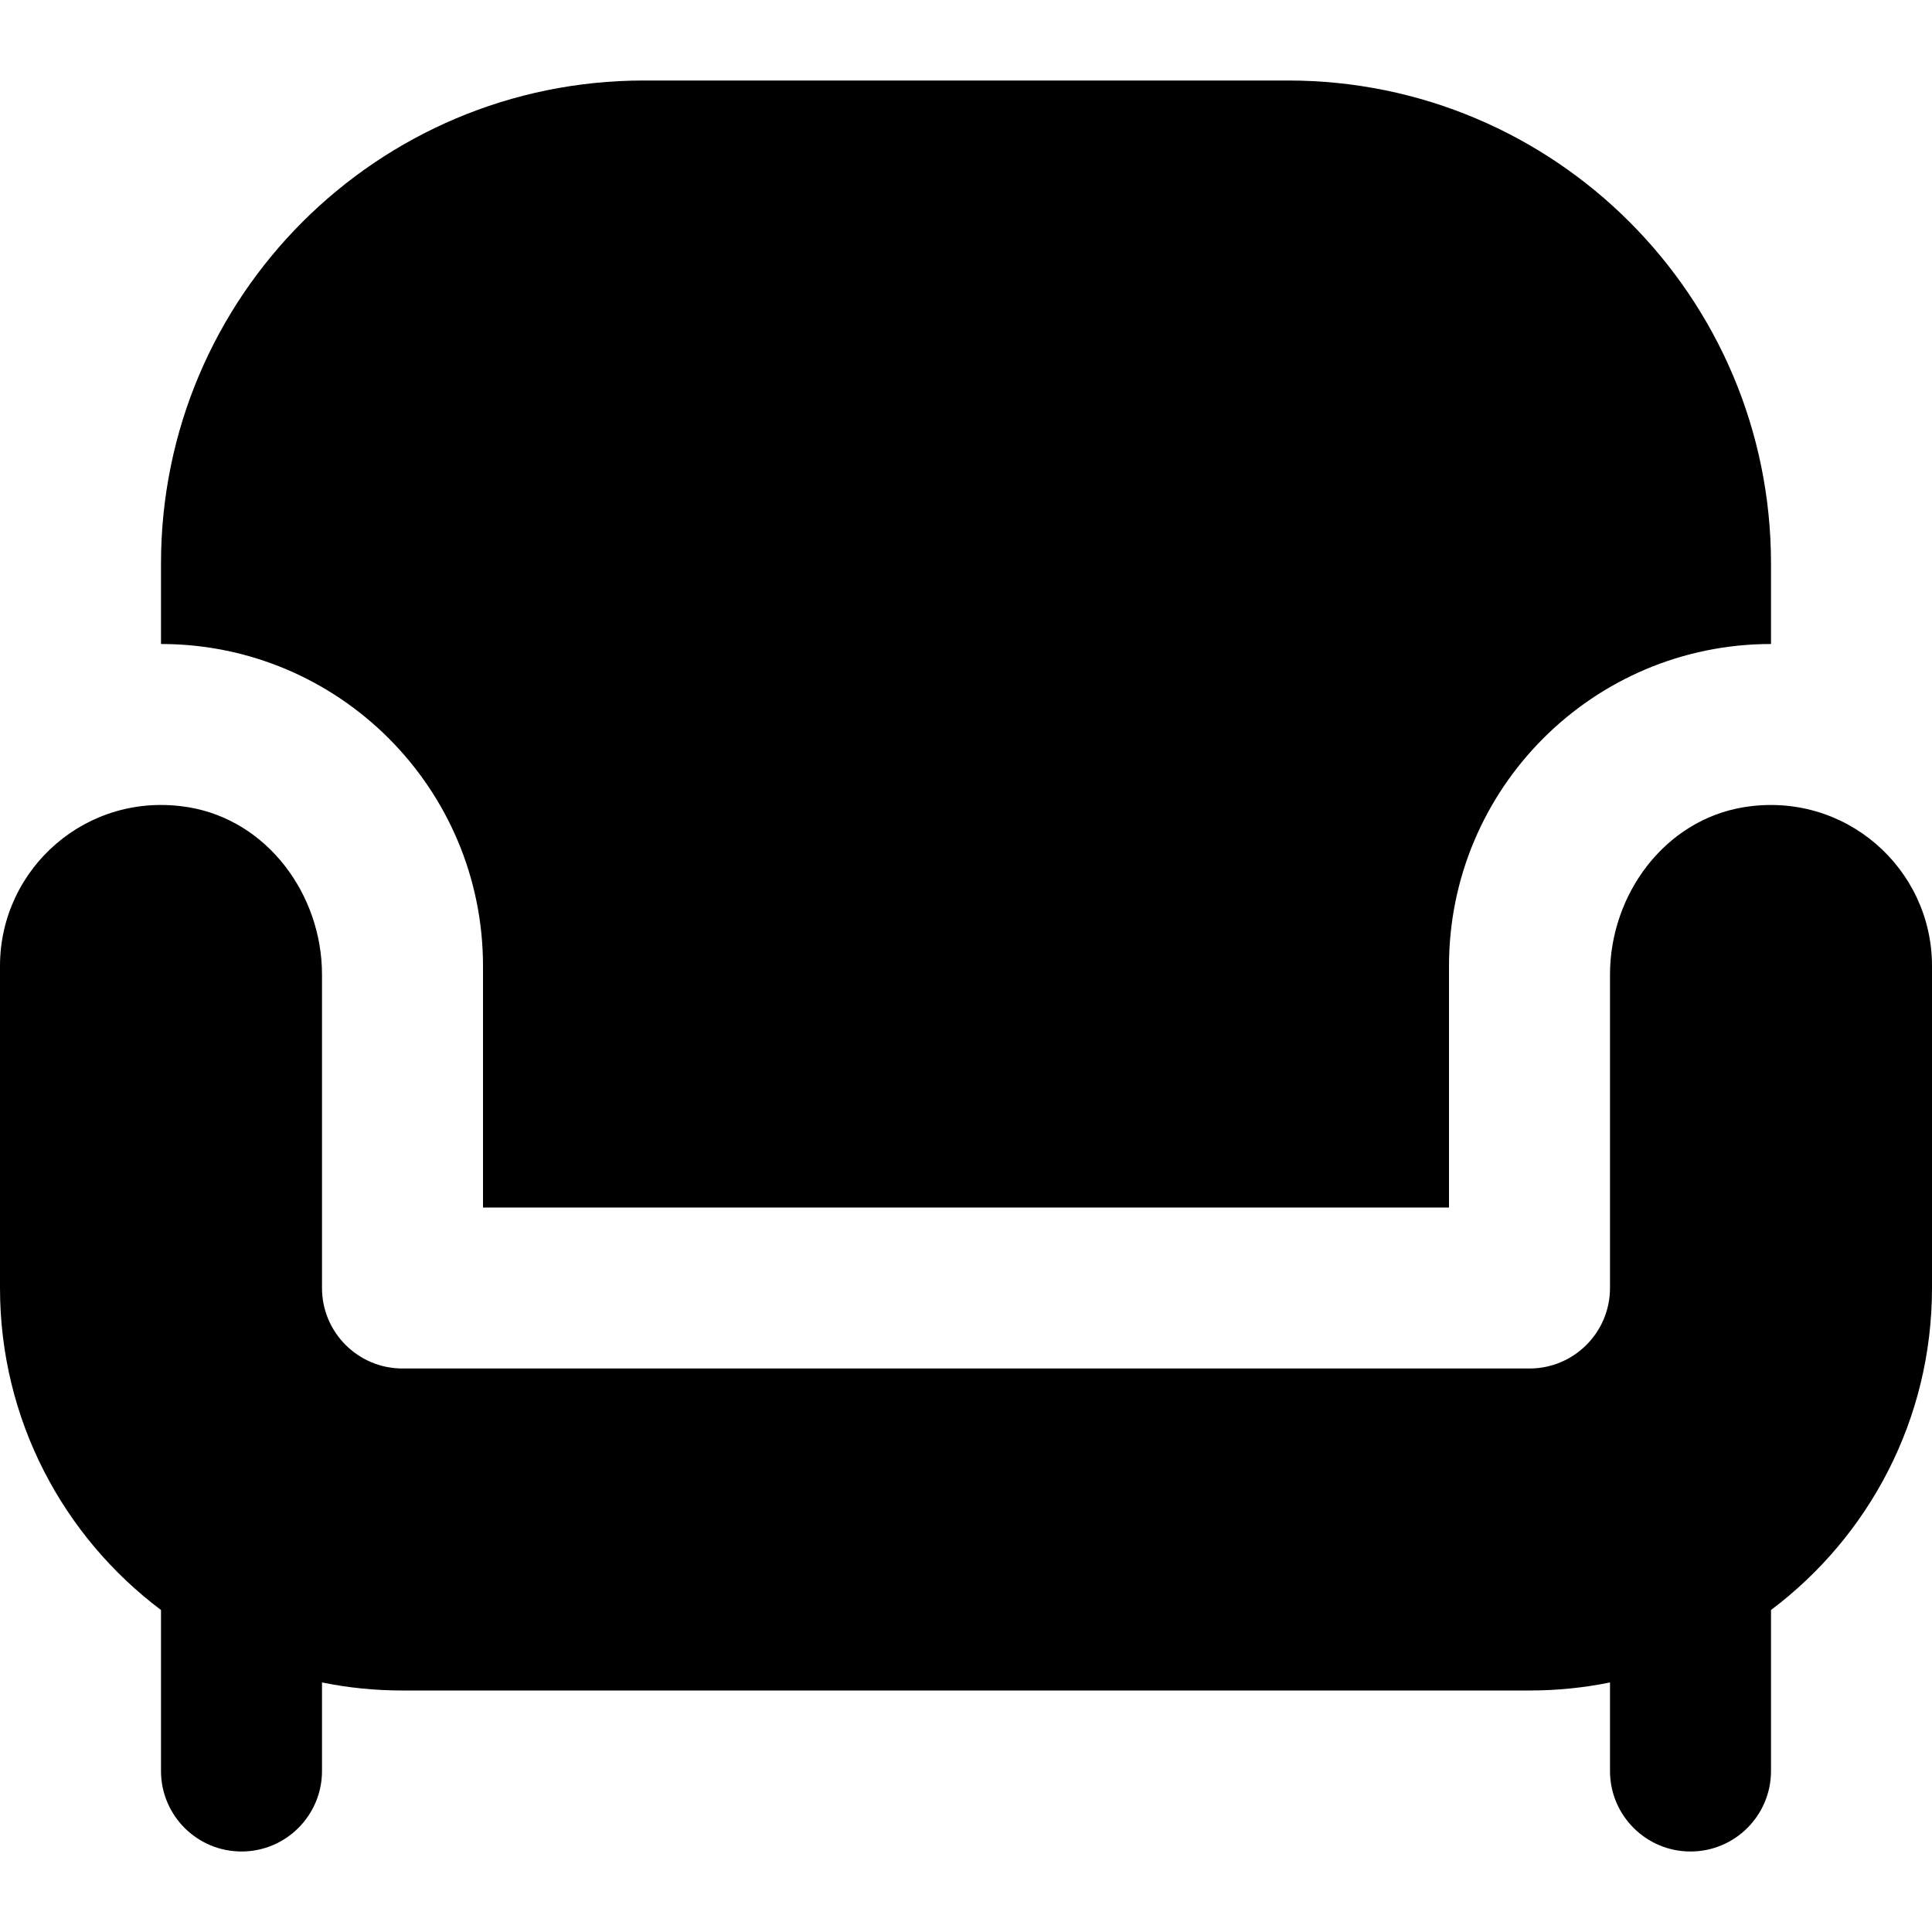 <svg width="24" height="24" viewBox="0 0 24 24" xmlns="http://www.w3.org/2000/svg">
<g id="couch 1">
<path id="Vector" d="M2 8V7C2 3.686 4.686 1 8 1H16C19.314 1 22 3.686 22 7V8C19.791 8 18 9.791 18 12V15H6V12C6 9.791 4.209 8 2 8ZM21.664 10.027C20.681 10.187 20 11.11 20 12.107V16C20 16.552 19.552 17 19 17H5C4.448 17 4 16.552 4 16V12.107C4 11.111 3.319 10.187 2.336 10.027C1.083 9.823 0 10.785 0 12V16C0 17.636 0.786 19.088 2 20V22C2 22.552 2.448 23 3 23C3.552 23 4 22.552 4 22V20.9C4.323 20.966 4.658 21 5 21H19C19.342 21 19.677 20.966 20 20.9V22C20 22.552 20.448 23 21 23C21.552 23 22 22.552 22 22V20C23.214 19.088 24 17.636 24 16V12C24 10.785 22.917 9.824 21.664 10.027Z" fill="currentColor"/>
</g>
</svg>
